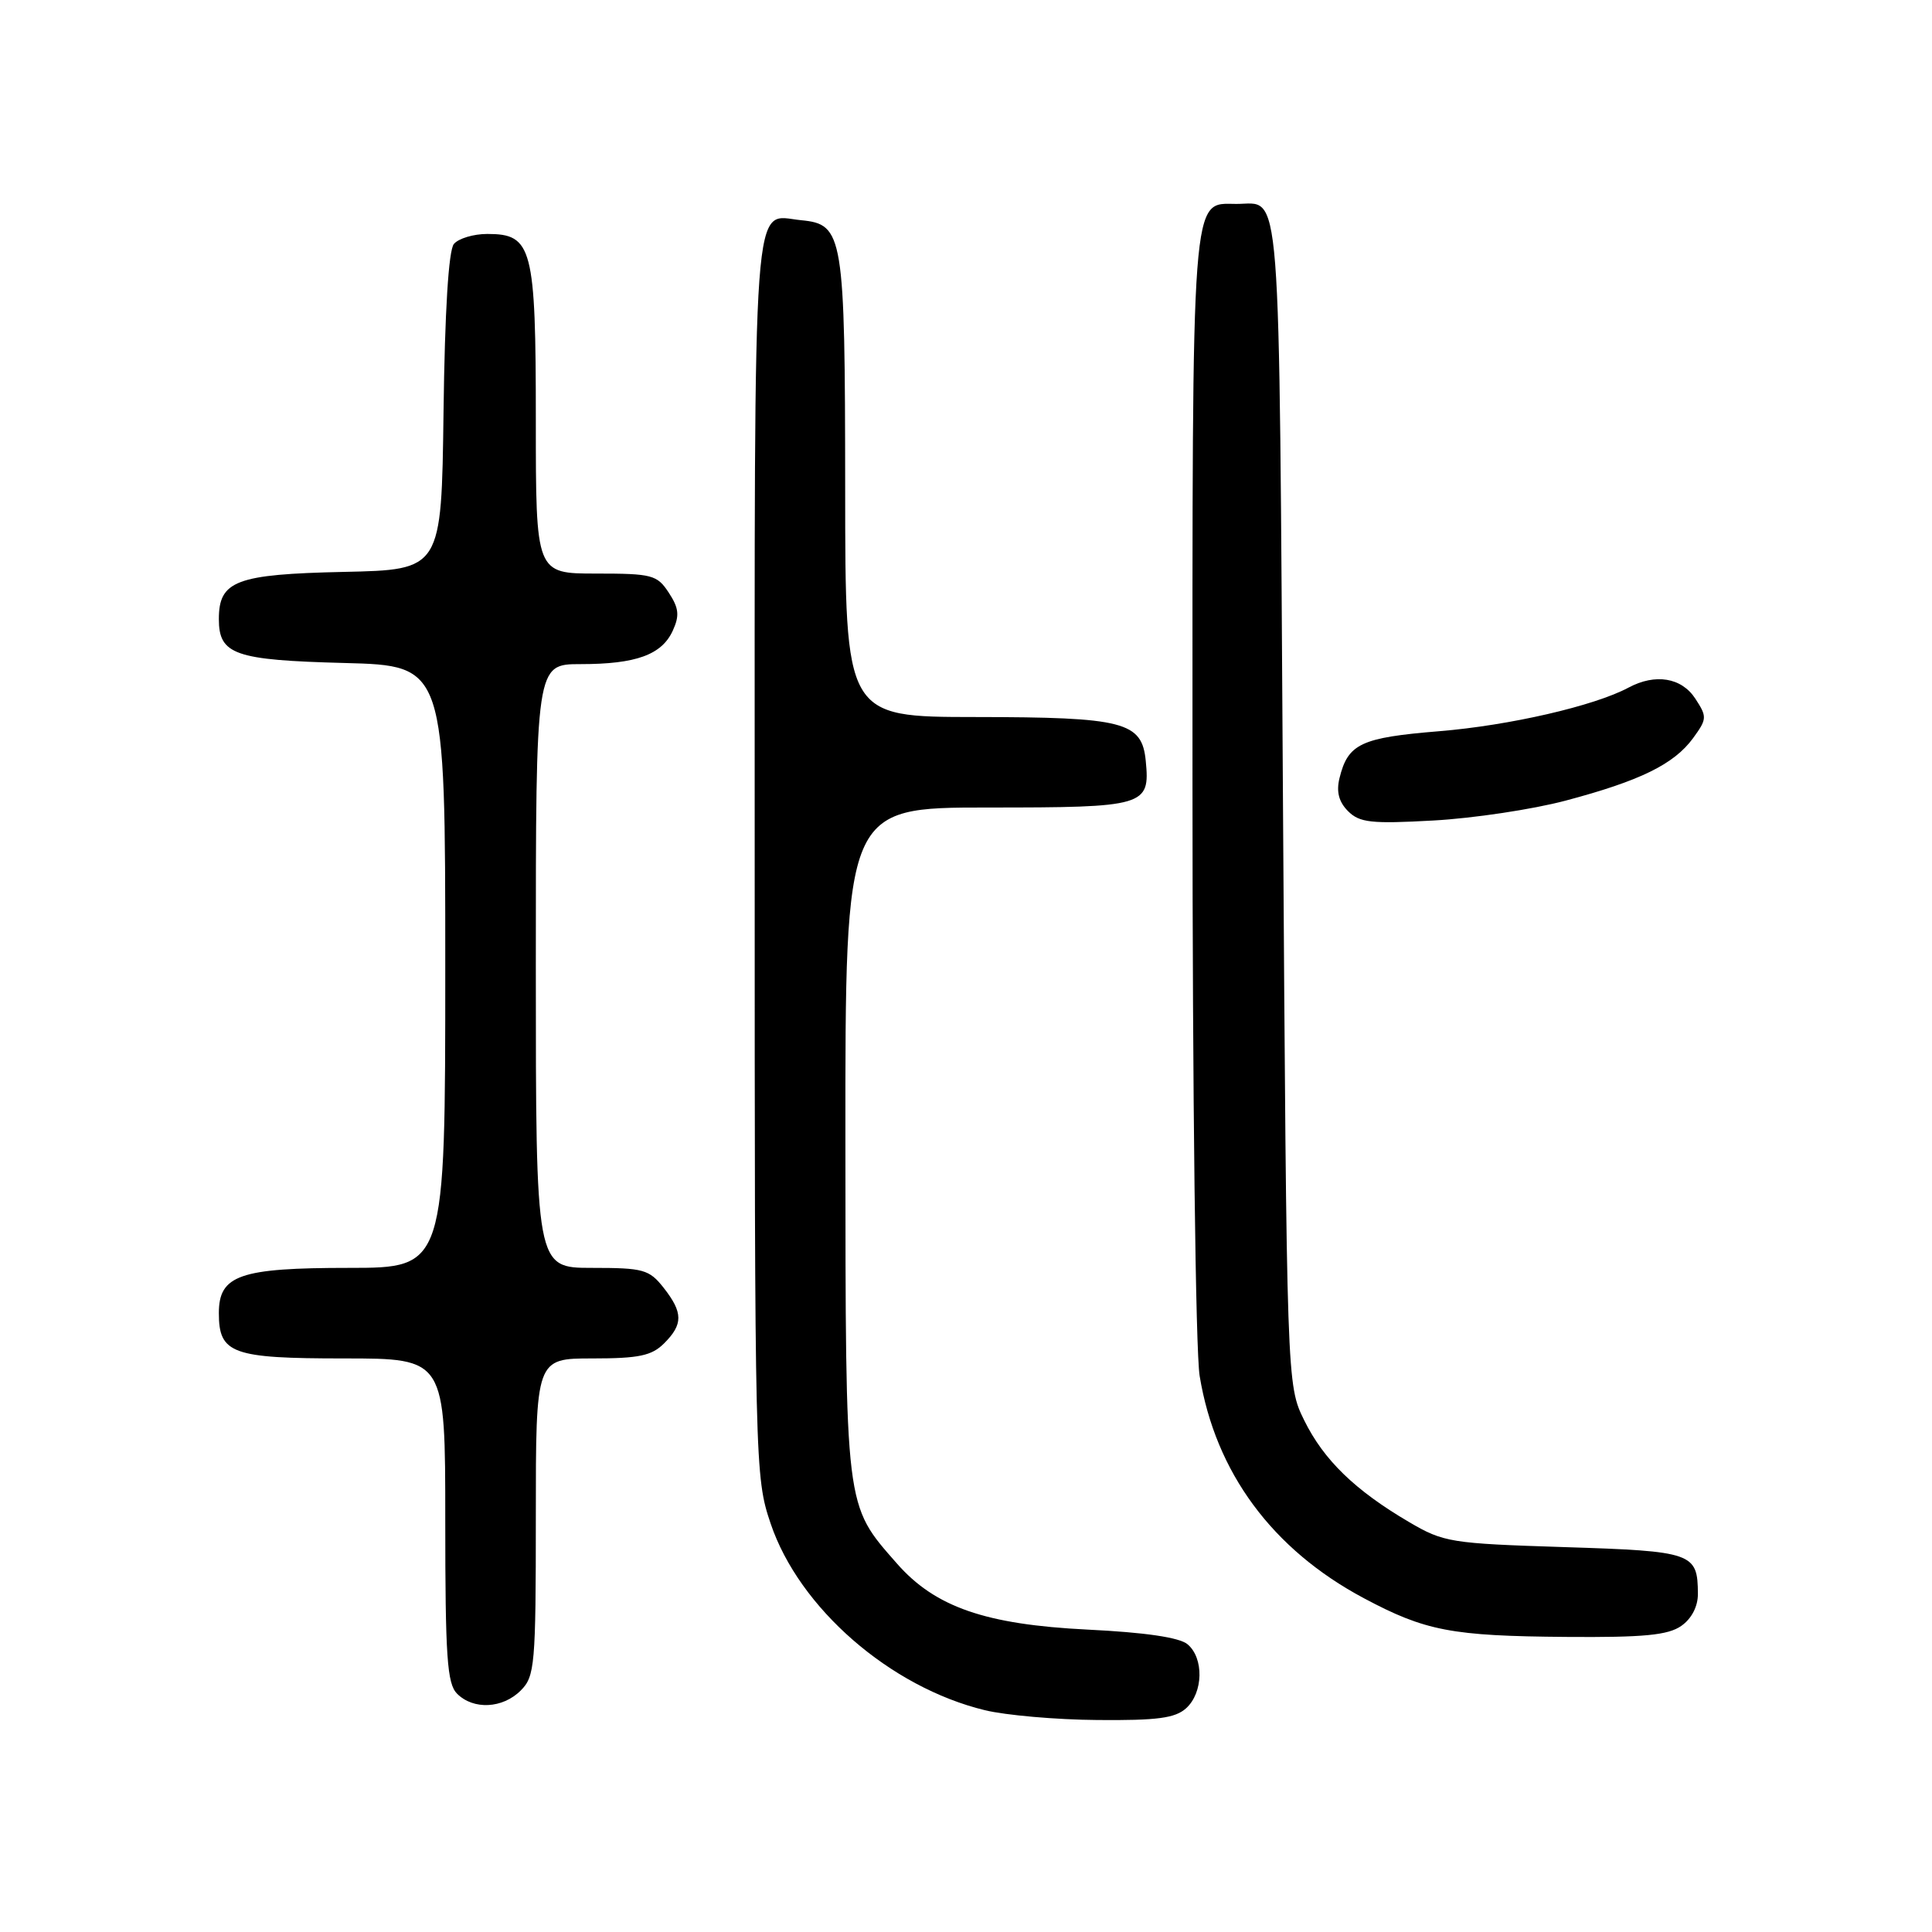 <?xml version="1.0" encoding="UTF-8" standalone="no"?>
<!DOCTYPE svg PUBLIC "-//W3C//DTD SVG 1.1//EN" "http://www.w3.org/Graphics/SVG/1.1/DTD/svg11.dtd" >
<svg xmlns="http://www.w3.org/2000/svg" xmlns:xlink="http://www.w3.org/1999/xlink" version="1.1" viewBox="0 0 256 256">
 <g >
 <path fill="currentColor"
d=" M 157.17 226.35 C 159.45 224.28 159.54 219.70 157.35 217.87 C 156.27 216.97 151.72 216.30 144.10 215.93 C 130.59 215.26 123.92 212.95 118.86 207.19 C 111.92 199.28 112.05 200.32 112.02 151.25 C 112.00 107.00 112.00 107.00 130.88 107.00 C 151.76 107.00 152.40 106.81 151.82 100.84 C 151.32 95.64 148.96 95.03 129.25 95.01 C 112.00 95.00 112.00 95.00 111.99 64.75 C 111.97 31.04 111.75 29.72 106.16 29.18 C 99.60 28.55 100.00 23.03 100.00 113.43 C 100.00 194.45 100.03 195.70 102.11 201.87 C 105.89 213.07 117.93 223.56 130.50 226.61 C 133.25 227.28 139.96 227.87 145.42 227.91 C 153.33 227.98 155.71 227.67 157.17 226.35 Z  M 69.00 224.00 C 70.87 222.13 71.00 220.67 71.00 201.00 C 71.00 180.00 71.00 180.00 78.50 180.00 C 84.67 180.00 86.36 179.64 88.00 178.00 C 90.53 175.47 90.52 173.93 87.93 170.63 C 86.02 168.21 85.26 168.00 78.43 168.00 C 71.00 168.00 71.00 168.00 71.00 128.00 C 71.00 88.00 71.00 88.00 76.93 88.00 C 84.29 88.00 87.69 86.76 89.15 83.56 C 90.06 81.57 89.96 80.58 88.62 78.54 C 87.07 76.17 86.42 76.00 78.98 76.00 C 71.00 76.00 71.00 76.00 71.00 55.72 C 71.00 32.75 70.54 31.00 64.57 31.00 C 62.74 31.00 60.75 31.60 60.14 32.33 C 59.44 33.18 58.94 41.20 58.77 54.58 C 58.50 75.50 58.50 75.50 45.54 75.78 C 31.28 76.09 29.00 76.95 29.00 82.03 C 29.00 86.74 31.08 87.47 45.65 87.85 C 59.00 88.20 59.00 88.20 59.00 128.10 C 59.00 168.00 59.00 168.00 46.22 168.00 C 31.77 168.00 29.00 168.96 29.00 173.99 C 29.00 179.37 30.74 180.00 45.57 180.00 C 59.00 180.00 59.00 180.00 59.00 201.43 C 59.00 219.58 59.24 223.10 60.57 224.43 C 62.74 226.59 66.60 226.40 69.00 224.00 Z  M 222.78 215.44 C 224.15 214.48 224.99 212.86 224.98 211.19 C 224.95 205.76 224.34 205.54 207.29 205.00 C 192.22 204.52 191.28 204.37 186.71 201.68 C 179.55 197.48 175.40 193.45 172.82 188.21 C 170.50 183.50 170.50 183.50 170.00 106.21 C 169.45 21.85 169.86 27.05 163.81 27.02 C 157.80 26.98 158.00 24.39 158.01 103.97 C 158.01 145.19 158.42 179.01 158.96 182.32 C 161.06 195.11 168.59 205.30 180.70 211.76 C 188.87 216.12 192.35 216.78 207.53 216.90 C 217.82 216.98 221.02 216.67 222.78 215.44 Z  M 207.44 106.09 C 217.31 103.47 221.81 101.27 224.34 97.81 C 226.20 95.26 226.21 94.98 224.63 92.56 C 222.81 89.78 219.34 89.21 215.79 91.11 C 211.26 93.54 200.00 96.13 190.69 96.89 C 180.33 97.74 178.61 98.54 177.49 103.11 C 177.05 104.91 177.40 106.25 178.62 107.48 C 180.15 109.01 181.70 109.18 189.95 108.72 C 195.20 108.43 203.07 107.25 207.44 106.09 Z "/>
</g>
</svg>